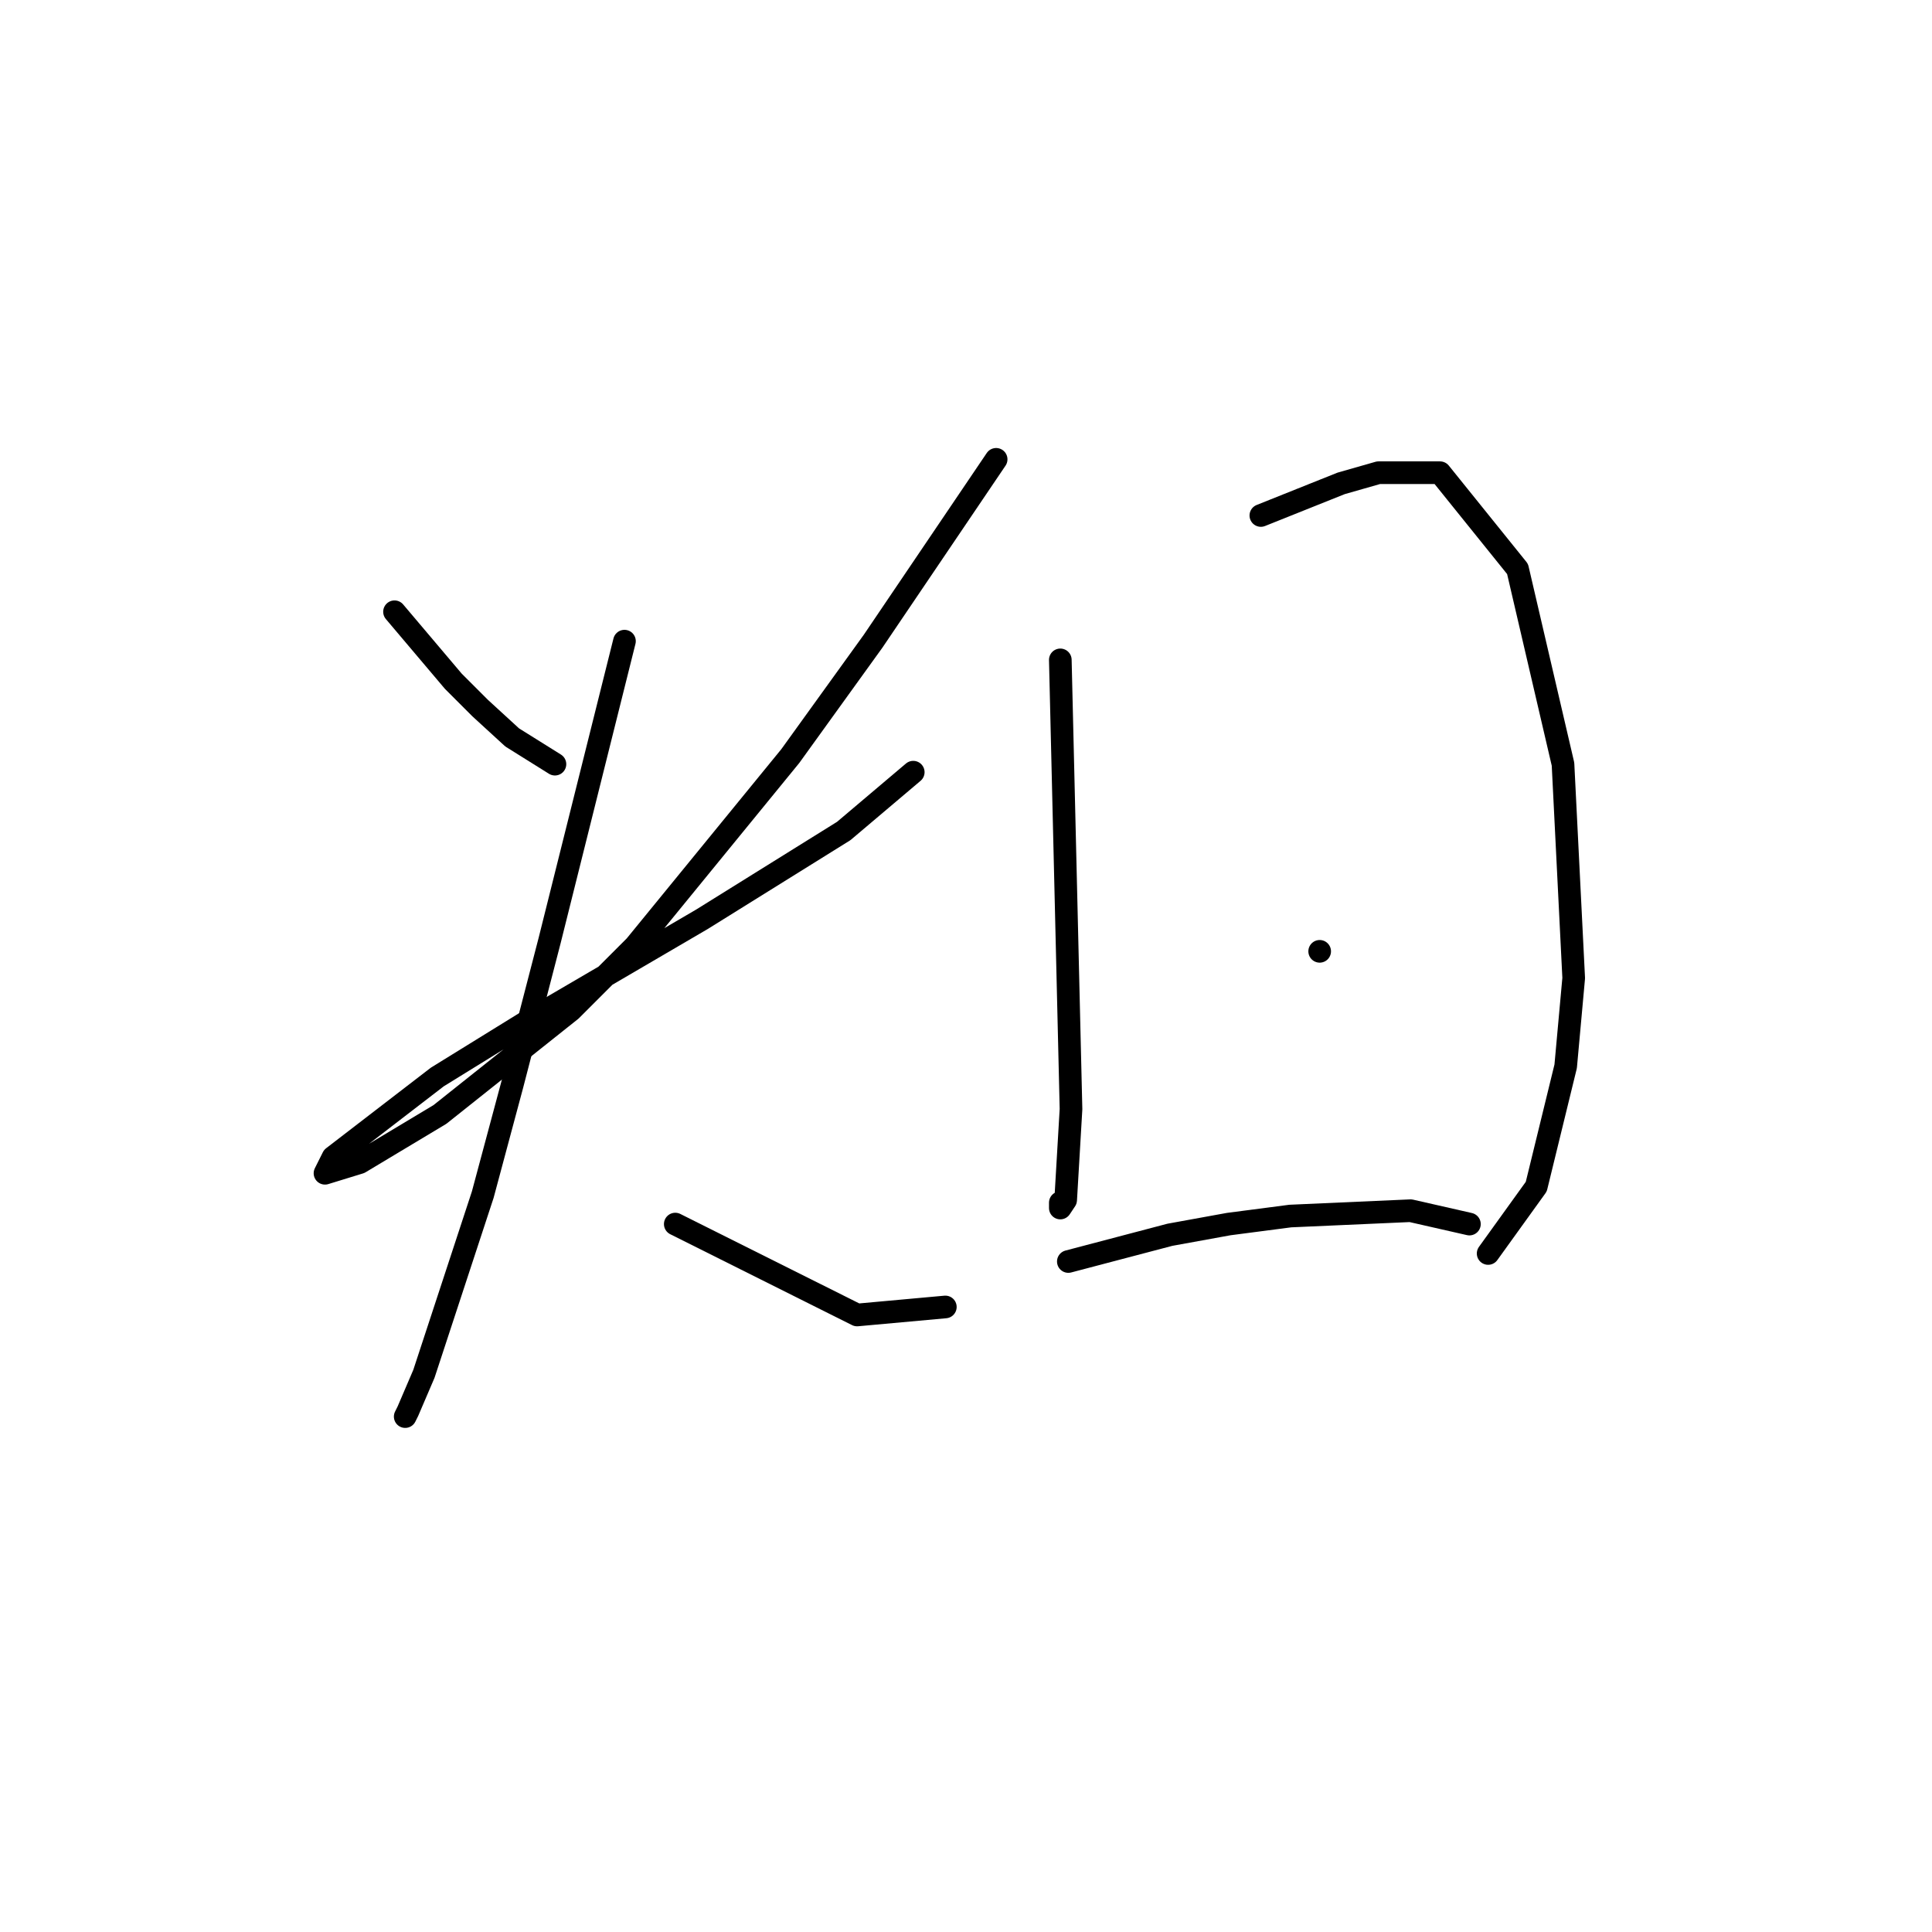 <?xml version="1.0" standalone="no"?>
    <svg width="256" height="256" xmlns="http://www.w3.org/2000/svg" version="1.1">
    <polyline stroke="black" stroke-width="3" stroke-linecap="round" fill="transparent" stroke-linejoin="round" points="52.275 81.06 56.172 85.666 60.07 90.272 63.613 93.815 67.864 97.712 73.533 101.255 73.533 101.255 " />
        <polyline stroke="black" stroke-width="3" stroke-linecap="round" fill="transparent" stroke-linejoin="round" points="131.994 60.864 123.845 72.911 115.695 84.957 104.712 100.192 84.162 125.348 75.659 133.851 58.298 147.669 47.669 154.047 43.063 155.464 44.126 153.338 57.944 142.709 69.99 135.268 93.02 121.805 111.798 110.113 121.01 102.318 121.01 102.318 " />
        <polyline stroke="black" stroke-width="3" stroke-linecap="round" fill="transparent" stroke-linejoin="round" points="82.745 84.957 77.785 104.798 72.825 124.639 67.864 143.772 63.967 158.298 56.172 182.037 54.046 186.997 53.692 187.706 53.692 187.706 " />
        <polyline stroke="black" stroke-width="3" stroke-linecap="round" fill="transparent" stroke-linejoin="round" points="89.477 162.196 101.523 168.219 113.57 174.242 125.262 173.179 125.262 173.179 " />
        <polyline stroke="black" stroke-width="3" stroke-linecap="round" fill="transparent" stroke-linejoin="round" points="140.497 87.437 141.206 117.199 141.914 146.96 141.206 159.007 140.497 160.07 140.497 159.361 140.497 159.361 " />
        <polyline stroke="black" stroke-width="3" stroke-linecap="round" fill="transparent" stroke-linejoin="round" points="167.07 68.305 172.384 66.179 177.699 64.053 182.659 62.636 190.808 62.636 201.083 75.391 207.106 101.255 208.523 129.599 207.46 141.292 203.563 157.235 197.186 166.093 197.186 166.093 " />
        <polyline stroke="black" stroke-width="3" stroke-linecap="round" fill="transparent" stroke-linejoin="round" points="174.864 126.056 174.864 126.056 174.864 126.056 " />
        <polyline stroke="black" stroke-width="3" stroke-linecap="round" fill="transparent" stroke-linejoin="round" points="141.56 167.156 148.292 165.384 155.023 163.613 162.818 162.196 170.967 161.133 186.911 160.424 194.706 162.196 194.706 162.196 " />
        </svg>